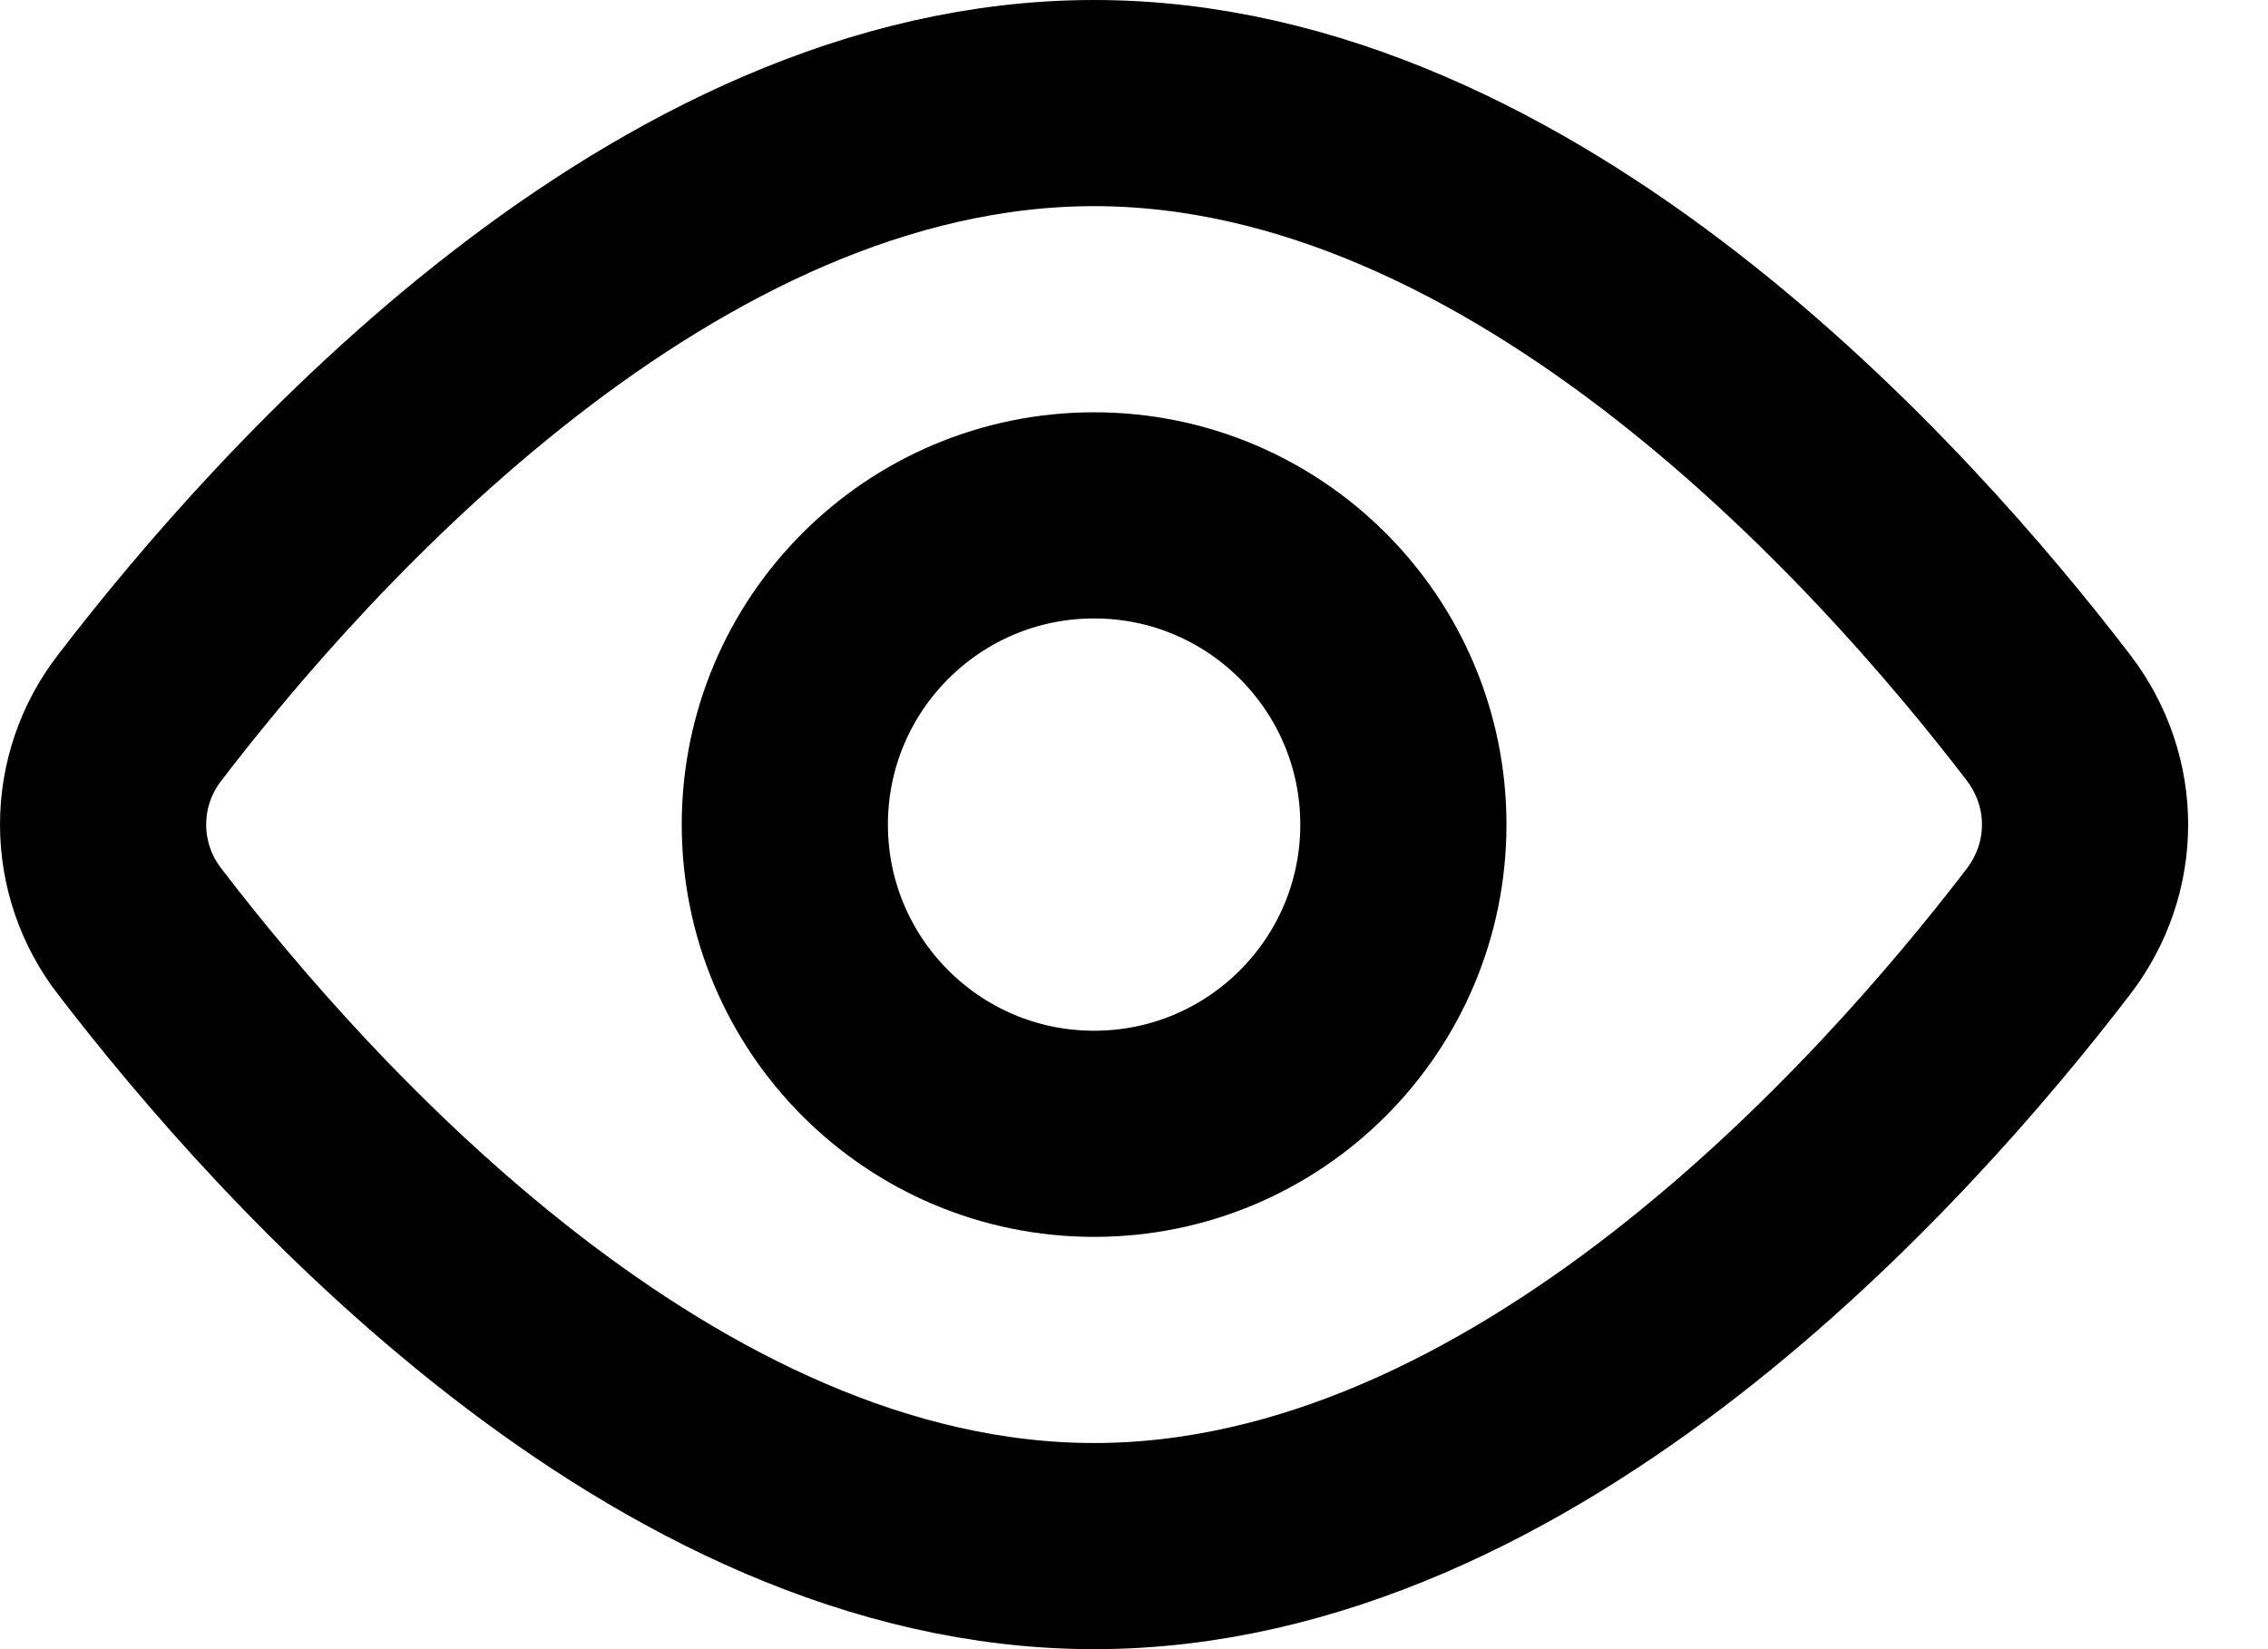 <svg width="22" height="16" viewBox="0 0 22 16" fill="none" xmlns="http://www.w3.org/2000/svg">
<path d="M19.87 6.962C20.344 7.582 20.344 8.419 19.87 9.038C18.377 10.987 14.795 15 10.613 15C6.431 15 2.849 10.987 1.356 9.038C1.125 8.741 1 8.376 1 8C1 7.624 1.125 7.259 1.356 6.962C2.849 5.013 6.431 1 10.613 1C14.795 1 18.377 5.013 19.87 6.962V6.962Z" stroke="black" stroke-width="2" stroke-linecap="round" stroke-linejoin="round"/>
<path d="M10.613 11C12.27 11 13.613 9.657 13.613 8C13.613 6.343 12.27 5 10.613 5C8.956 5 7.613 6.343 7.613 8C7.613 9.657 8.956 11 10.613 11Z" stroke="black" stroke-width="2" stroke-linecap="round" stroke-linejoin="round"/>
</svg>
